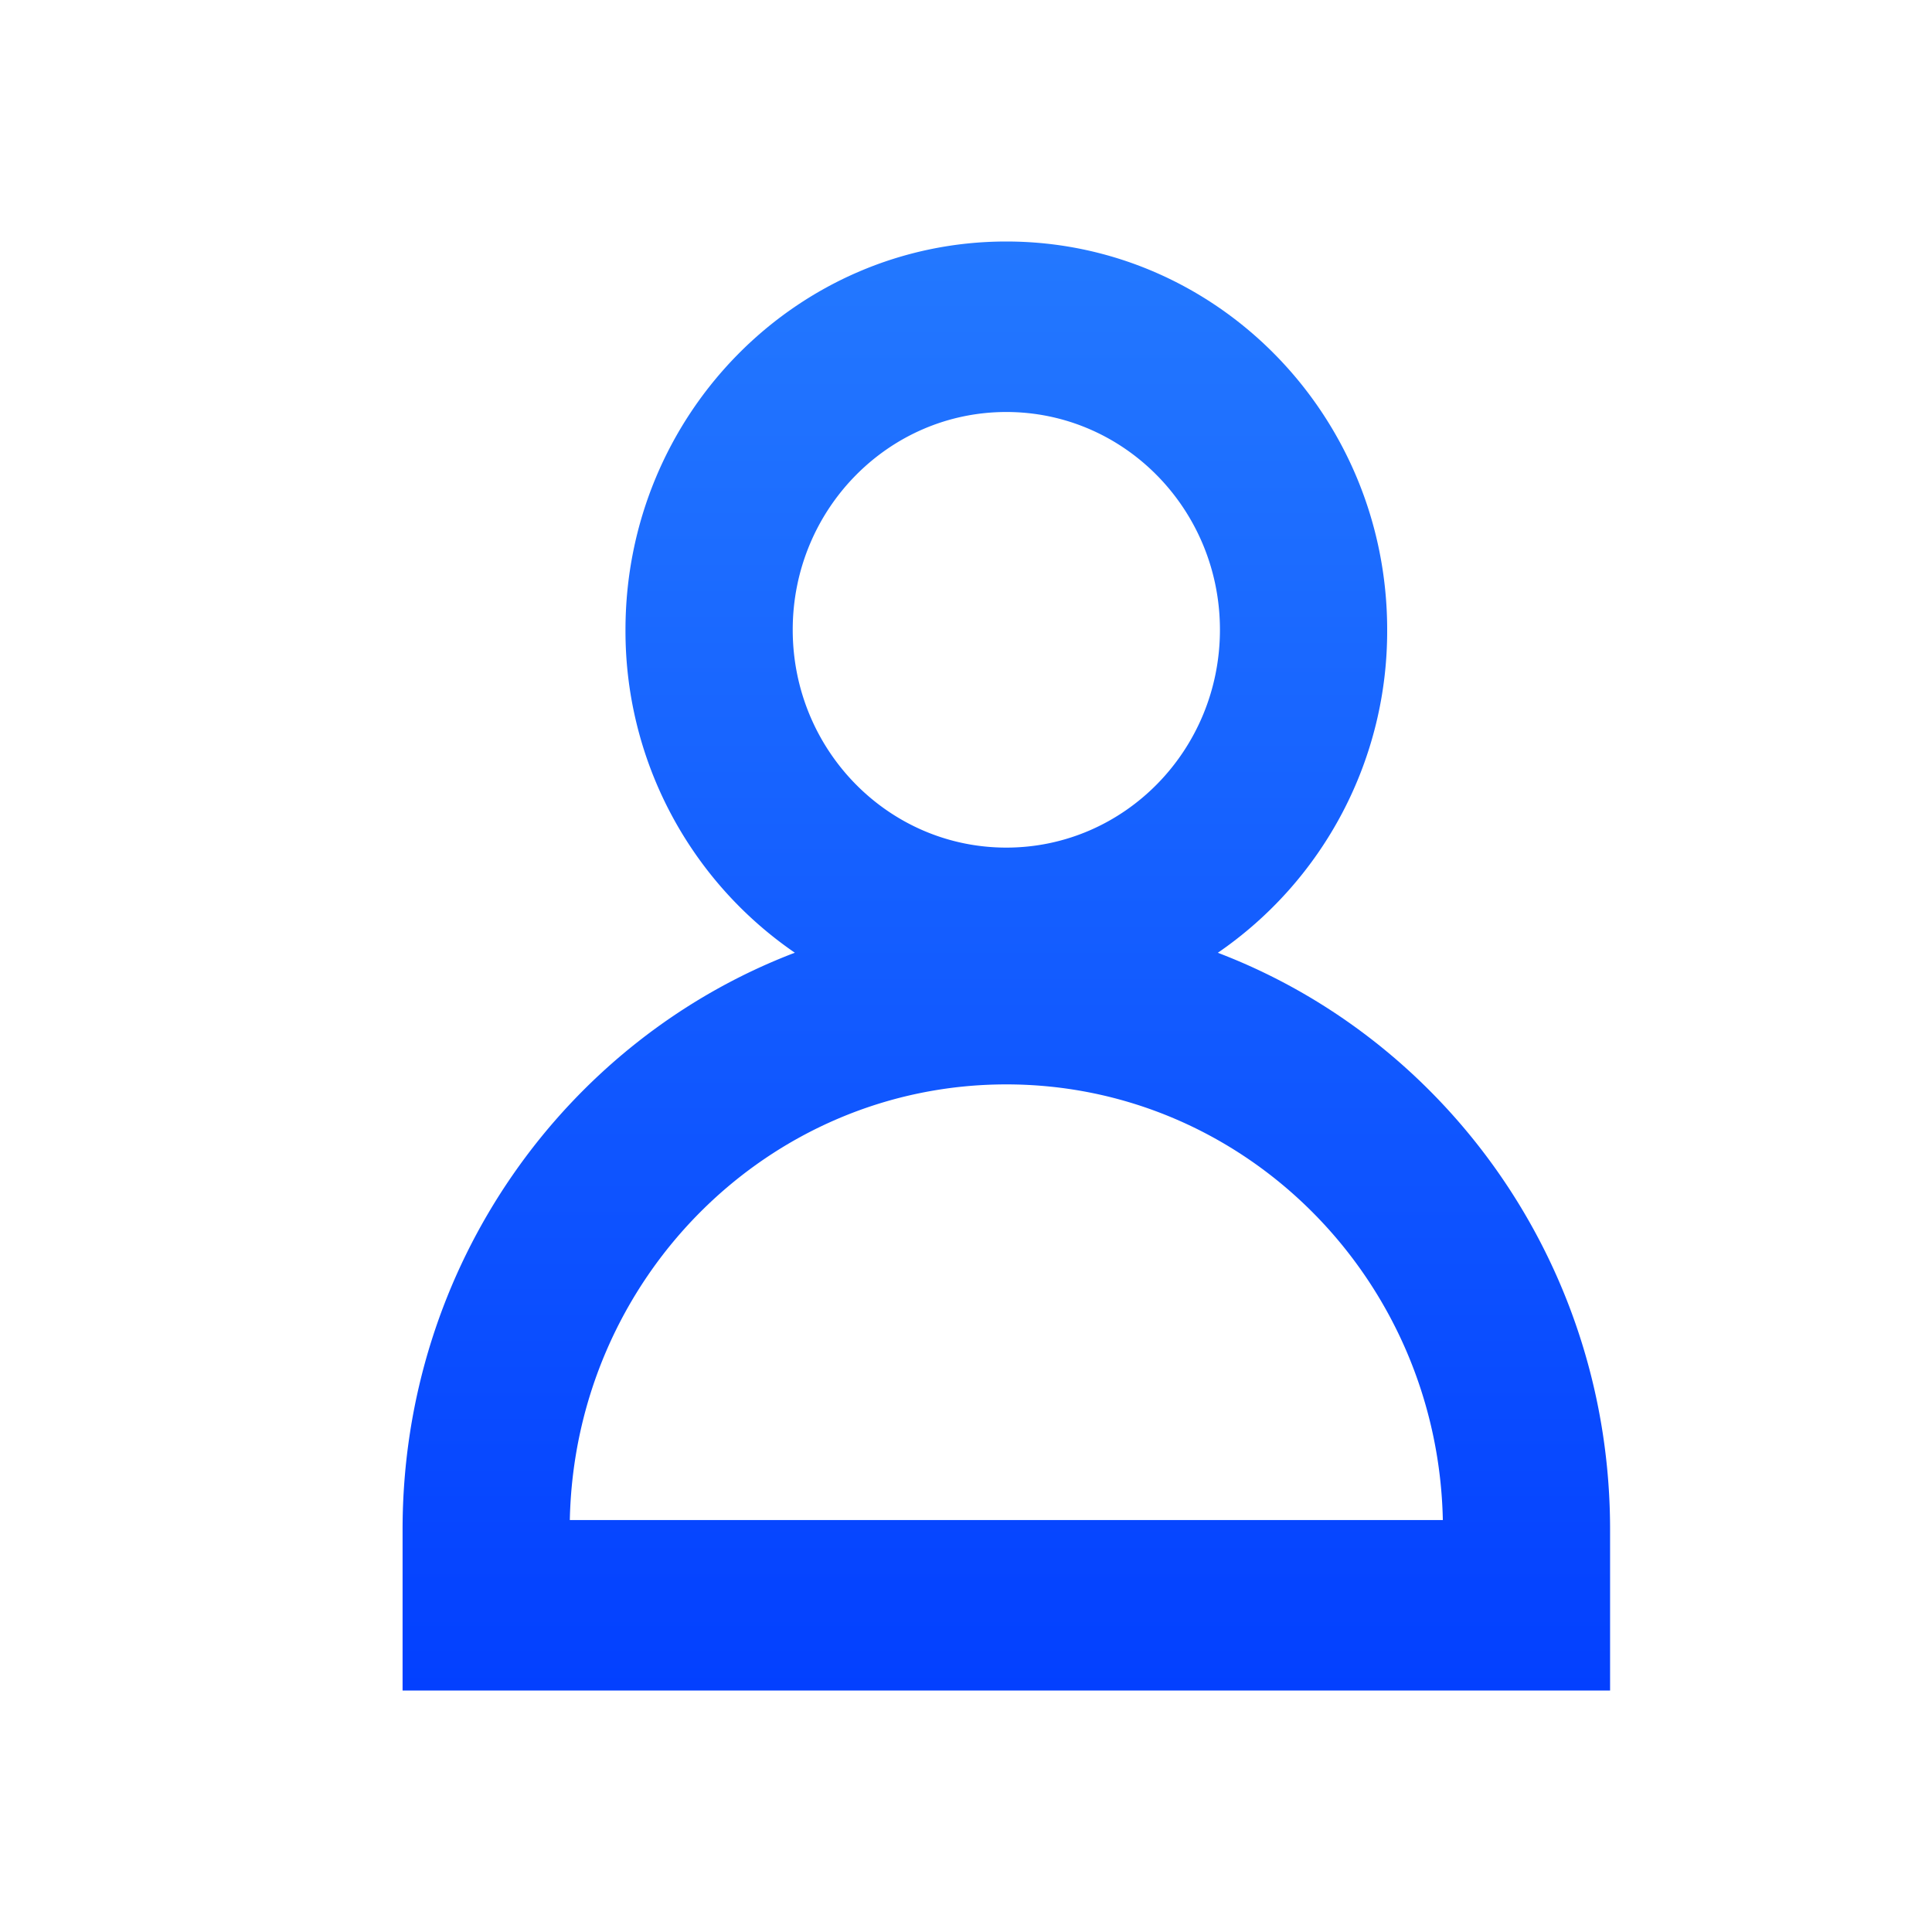 <svg xmlns="http://www.w3.org/2000/svg" width="32" height="32" fill="none" viewBox="0 0 32 32">
  <path fill="url(#paint0_linear)" fill-rule="evenodd" d="M10.36 10.431C10.36 6.88 13.184 4 16.668 4s6.308 2.88 6.308 6.431a6.459 6.459 0 01-2.805 5.35c3.795 1.447 6.497 5.178 6.497 9.552V28h-20v-2.667c0-4.374 2.702-8.105 6.497-9.553a6.459 6.459 0 01-2.805-5.349zm6.308 3.608c1.954 0 3.538-1.615 3.538-3.608 0-1.992-1.584-3.607-3.538-3.607-1.954 0-3.538 1.615-3.538 3.607 0 1.993 1.584 3.608 3.538 3.608zm0 3.922c-3.942 0-7.147 3.216-7.23 7.216h14.46c-.083-4-3.288-7.216-7.23-7.216z" clip-rule="evenodd"/>
  <defs>
    <linearGradient id="paint0_linear" x1="16.668" x2="16.668" y1="4" y2="28" gradientUnits="userSpaceOnUse">
      <stop stop-color="#2378FF"/>
      <stop offset="1" stop-color="#0340FF"/>
    </linearGradient>
  </defs>
</svg>
